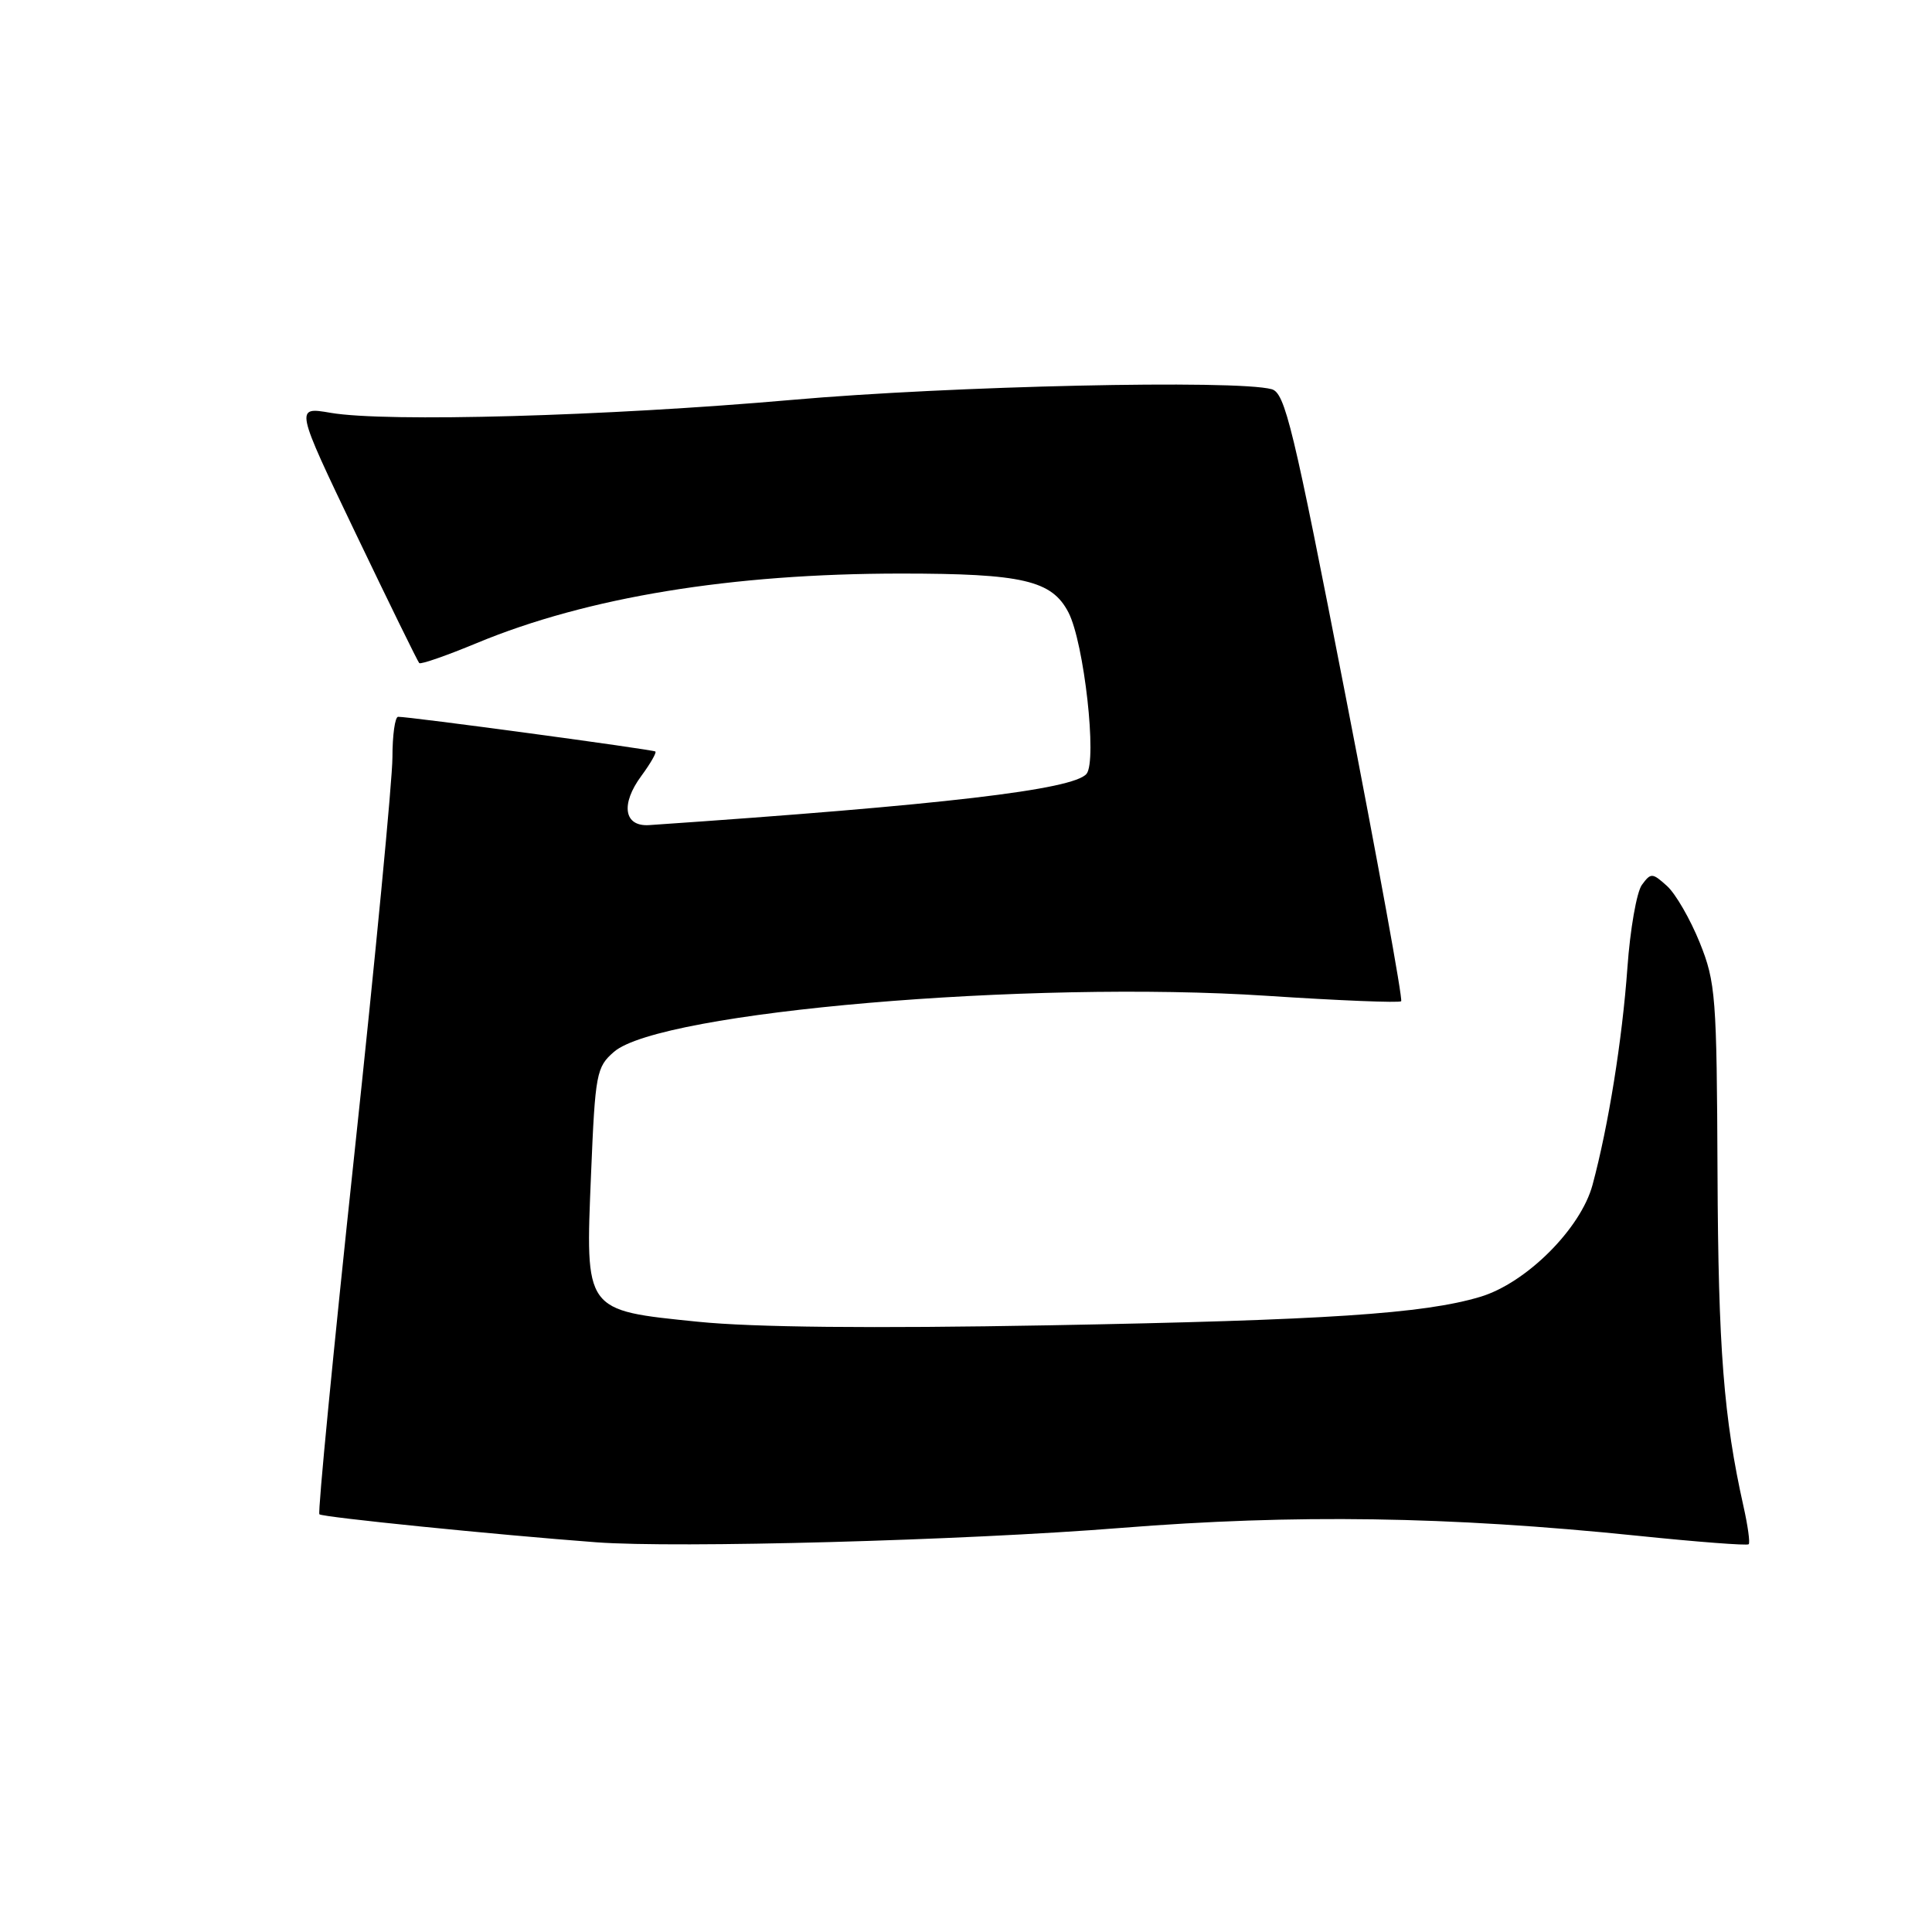 <?xml version="1.0" encoding="UTF-8" standalone="no"?>
<!DOCTYPE svg PUBLIC "-//W3C//DTD SVG 1.1//EN" "http://www.w3.org/Graphics/SVG/1.1/DTD/svg11.dtd" >
<svg xmlns="http://www.w3.org/2000/svg" xmlns:xlink="http://www.w3.org/1999/xlink" version="1.1" viewBox="0 0 256 256">
 <g >
 <path fill="currentColor"
d=" M 148.50 202.46 C 171.59 200.62 191.88 200.92 216.93 203.49 C 224.87 204.31 231.52 204.82 231.71 204.62 C 231.91 204.43 231.60 202.18 231.03 199.64 C 228.40 187.88 227.68 178.72 227.58 155.50 C 227.48 132.00 227.34 130.16 225.22 124.89 C 223.97 121.80 222.03 118.43 220.89 117.40 C 218.94 115.64 218.75 115.63 217.56 117.25 C 216.87 118.19 216.00 123.14 215.64 128.23 C 214.95 137.81 213.13 149.16 211.02 157.00 C 209.46 162.80 202.23 170.02 196.13 171.84 C 188.66 174.08 175.68 174.94 139.00 175.61 C 115.38 176.04 99.82 175.88 92.50 175.14 C 77.36 173.60 77.56 173.86 78.32 155.50 C 78.87 142.22 79.03 141.39 81.36 139.37 C 87.51 134.06 136.33 129.87 167.87 131.95 C 177.42 132.58 185.43 132.90 185.66 132.67 C 185.90 132.44 182.58 114.22 178.29 92.18 C 171.35 56.50 170.28 52.06 168.50 51.57 C 163.78 50.29 126.02 51.13 104.91 52.99 C 80.29 55.15 51.22 55.97 43.80 54.70 C 39.09 53.89 39.09 53.89 47.14 70.70 C 51.57 79.94 55.35 87.66 55.55 87.86 C 55.74 88.07 59.18 86.87 63.20 85.20 C 77.83 79.13 96.92 76.00 119.39 76.00 C 135.51 76.00 139.38 76.90 141.58 81.16 C 143.65 85.17 145.40 100.81 143.97 102.54 C 142.22 104.64 124.94 106.67 86.03 109.33 C 82.67 109.56 82.20 106.57 84.99 102.80 C 86.19 101.17 87.02 99.72 86.84 99.58 C 86.49 99.31 54.12 94.94 52.75 94.98 C 52.34 94.99 52.00 97.41 52.00 100.35 C 52.00 103.29 49.73 126.97 46.95 152.97 C 44.17 178.96 42.09 200.42 42.32 200.65 C 42.70 201.04 65.70 203.36 79.00 204.36 C 89.65 205.16 127.73 204.12 148.50 202.46 Z "/>
</g>
</svg>